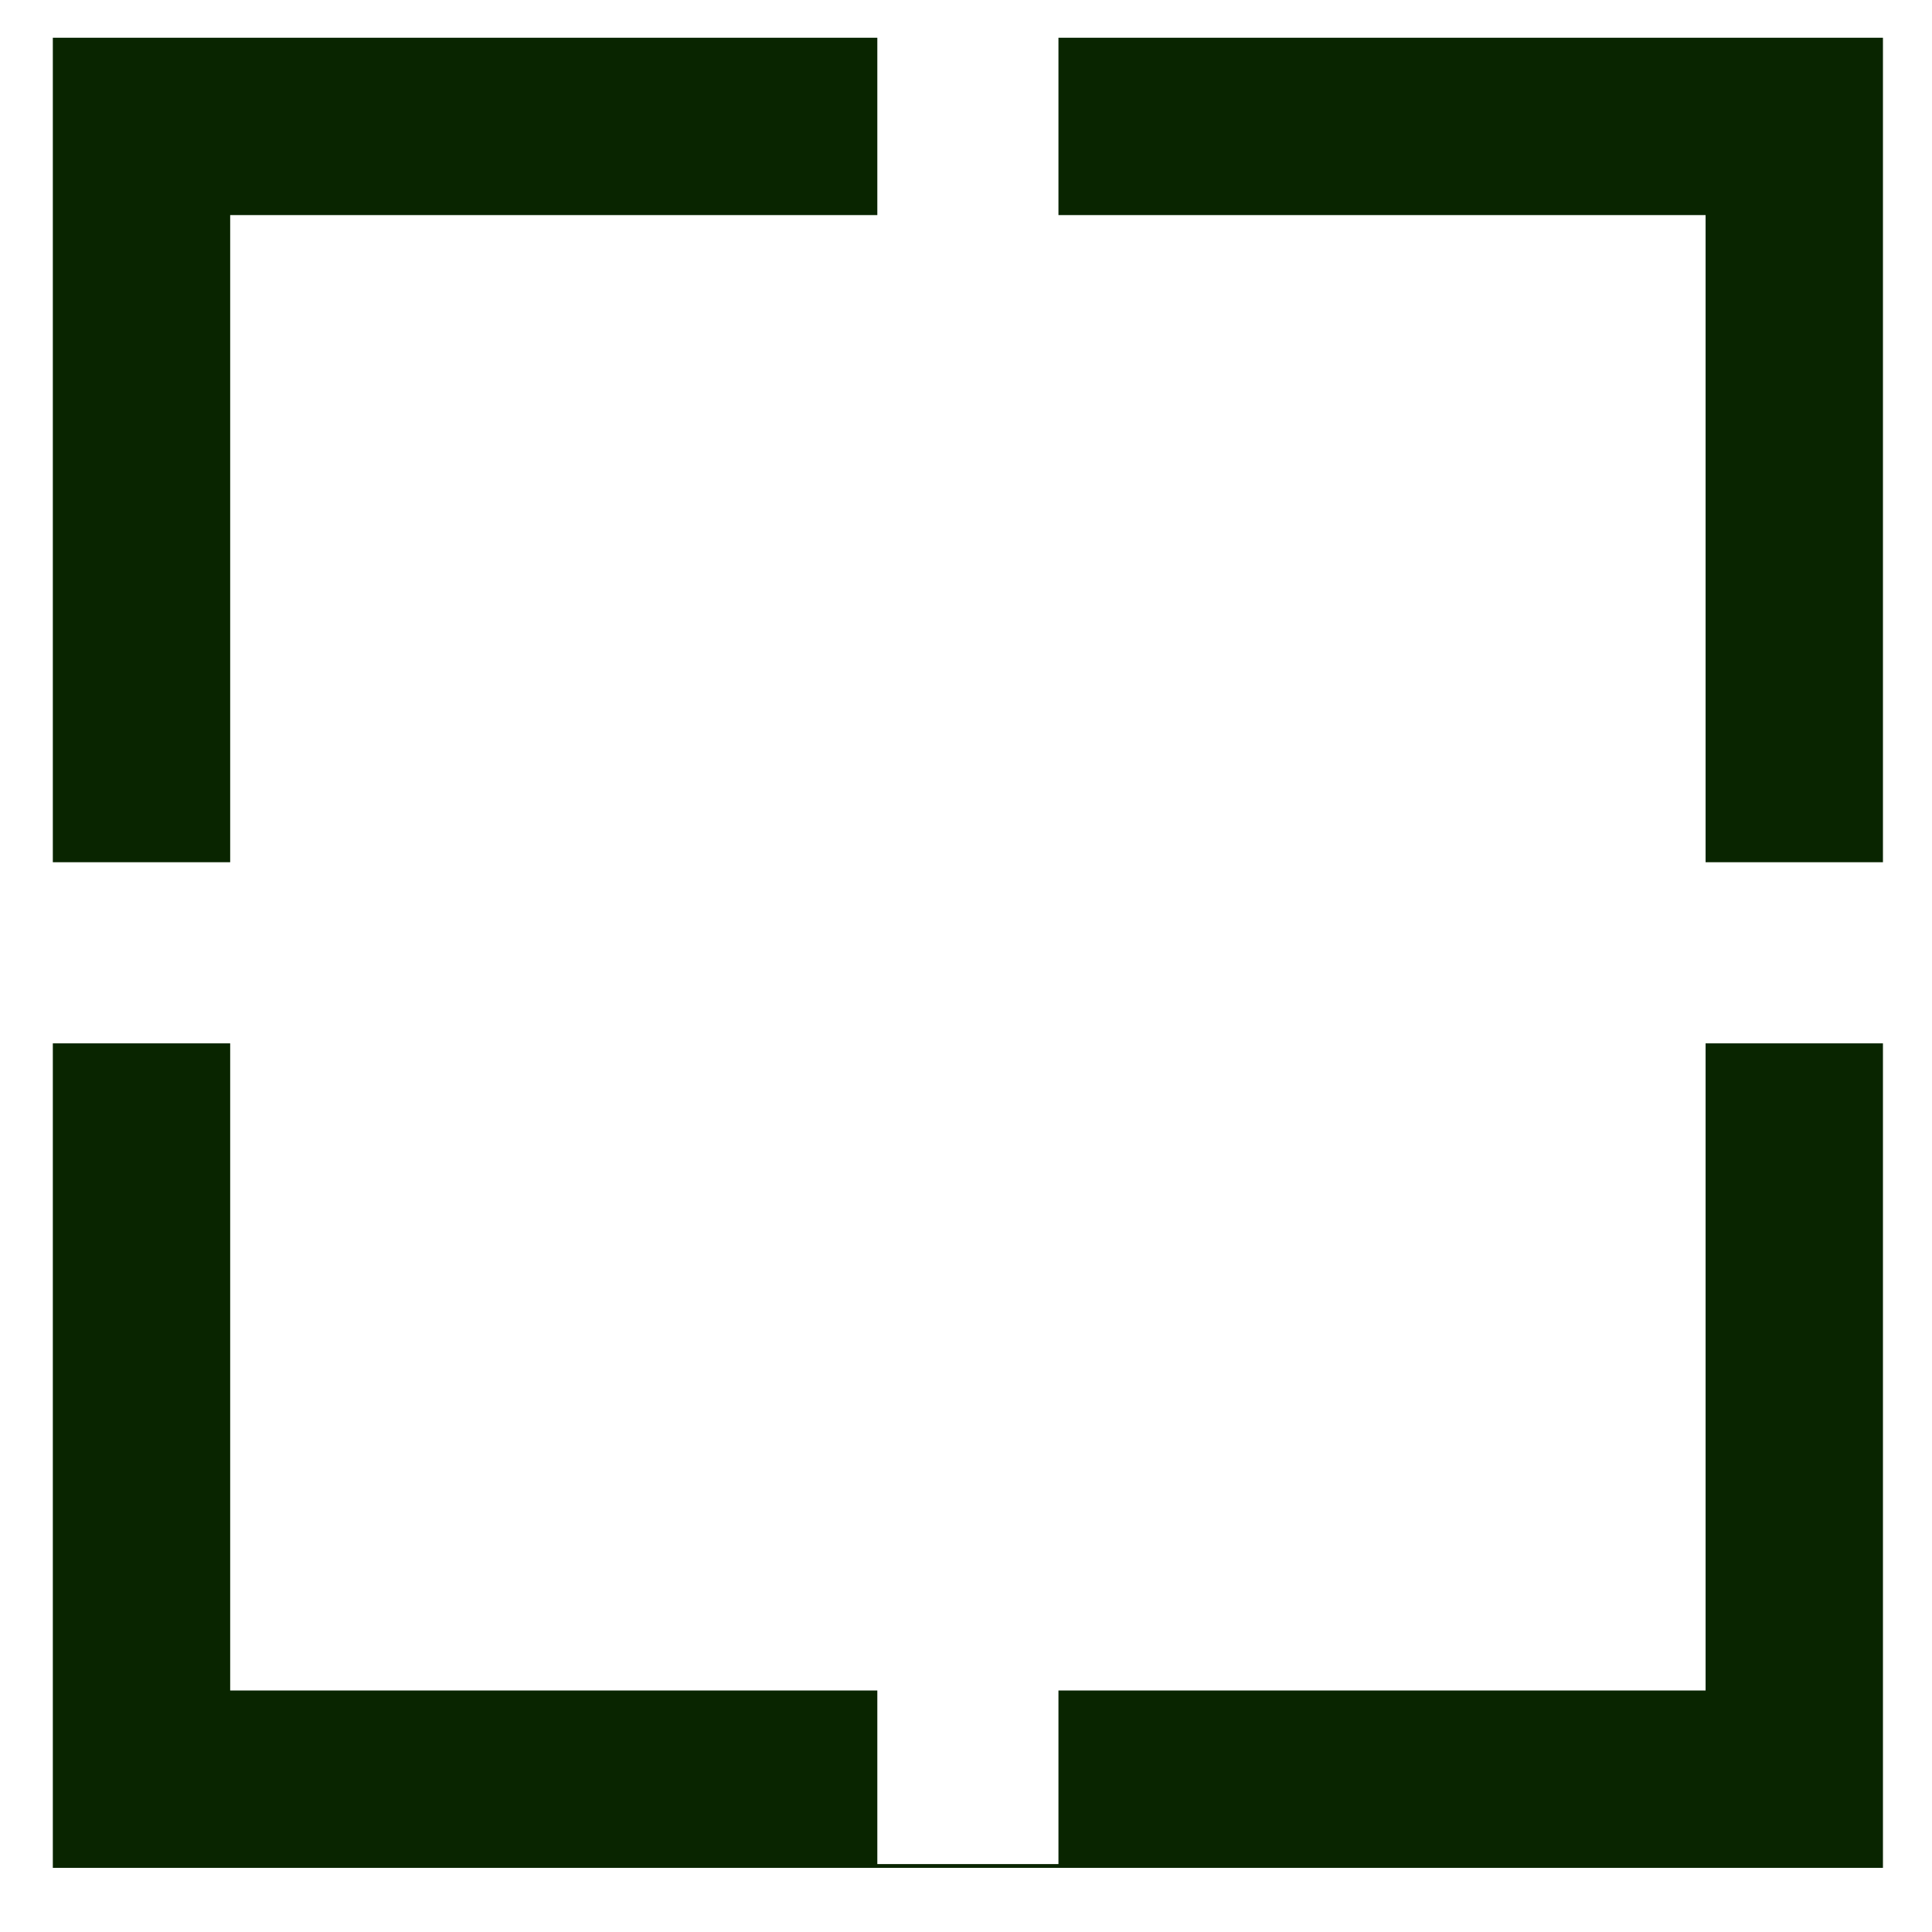 <?xml version="1.0" encoding="utf-8"?>
<!-- Generator: Adobe Illustrator 22.0.1, SVG Export Plug-In . SVG Version: 6.00 Build 0)  -->
<svg version="1.1" id="Слой_1" xmlns="http://www.w3.org/2000/svg" xmlns:xlink="http://www.w3.org/1999/xlink" x="0px" y="0px"
	 viewBox="0 0 512 512" style="enable-background:new 0 0 512 512;" xml:space="preserve">
<style type="text/css">
	.st0{fill:#092500;}
</style>
<g>
	<g>
		<g>
			<polygon class="st0" points="232.5,10 14,10 14,228.5 61,228.5 61,57 232.5,57 			"/>
		</g>
		<g>
			<polygon class="st0" points="280.5,10 280.5,57 452,57 452,228.5 499,228.5 499,10 			"/>
		</g>
	</g>
	<g>
		<polygon class="st0" points="452,276.5 452,448 280.5,448 280.5,494 232.5,494 232.5,448 61,448 61,276.5 14,276.5 14,495 
			499,495 499,276.5 		"/>
	</g>
</g>
</svg>

